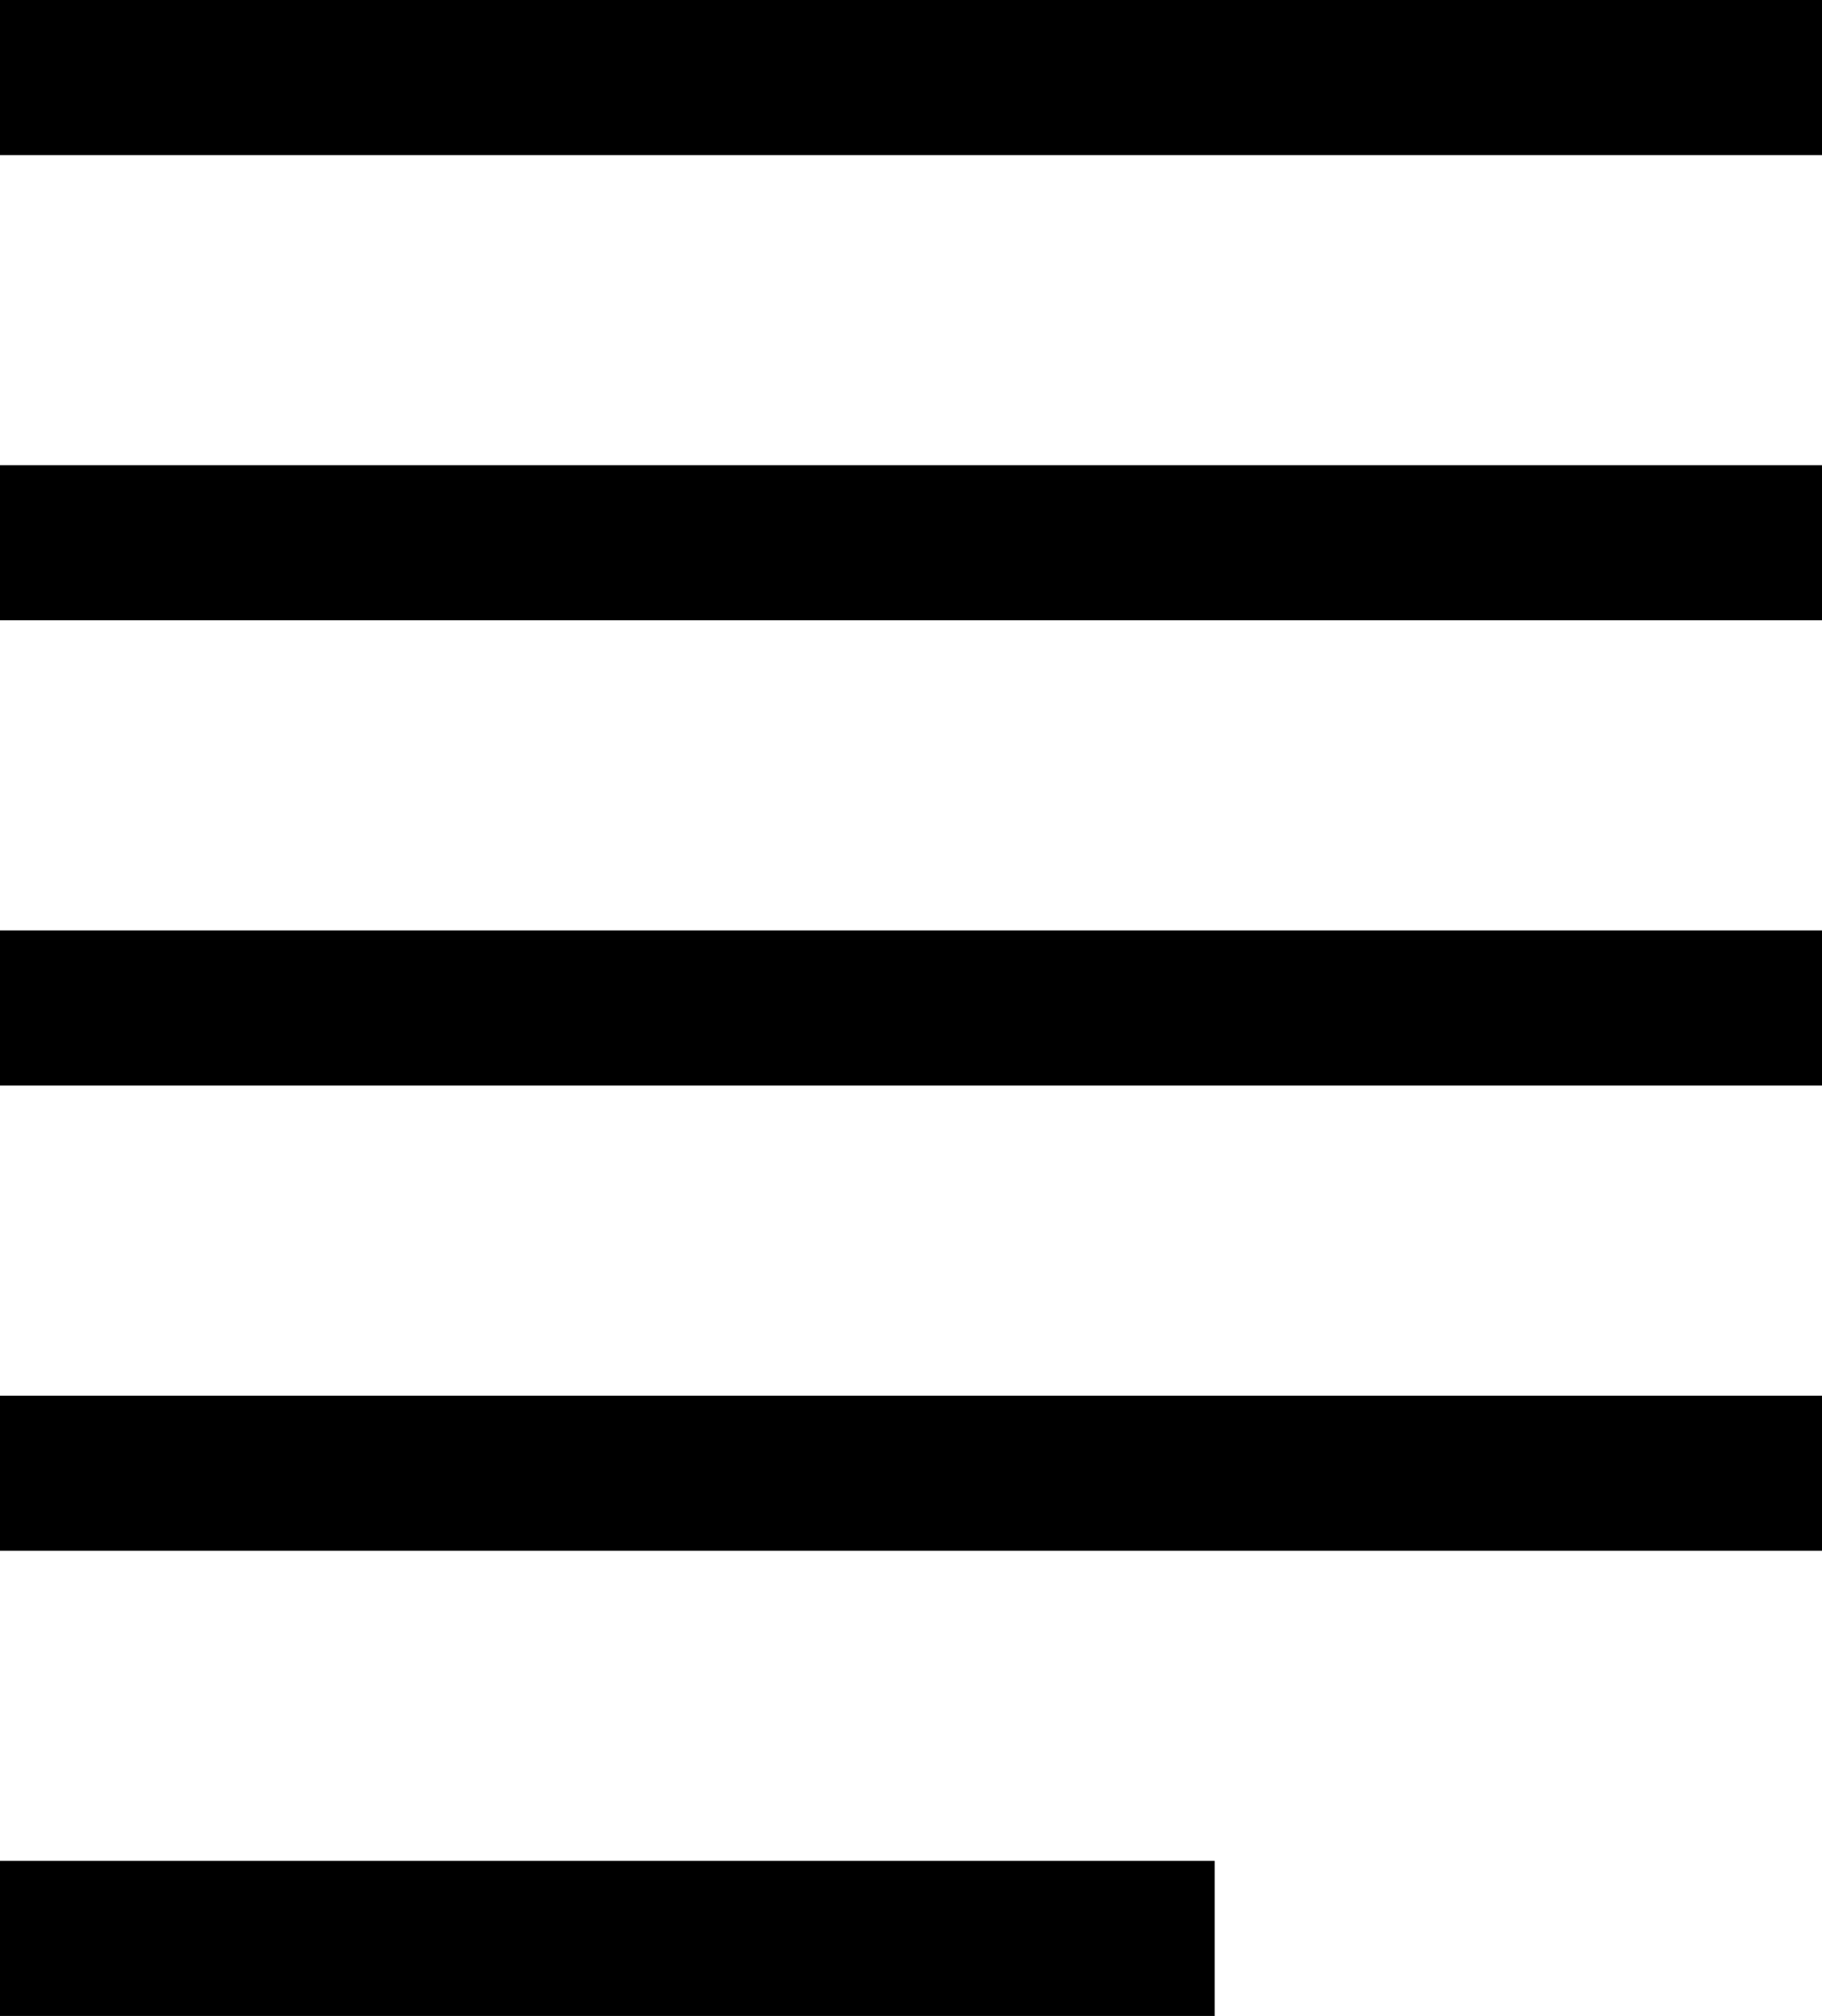 <svg height="1248" viewBox="0 0 1128 1248" width="1128" xmlns="http://www.w3.org/2000/svg"><path d="m0 0h1128v96h-1128z"/><path d="m0 288h1128v96h-1128z"/><path d="m0 576h1128v96h-1128z"/><path d="m0 864h1128v96h-1128z"/><path d="m0 1152h752v96h-752z"/></svg>